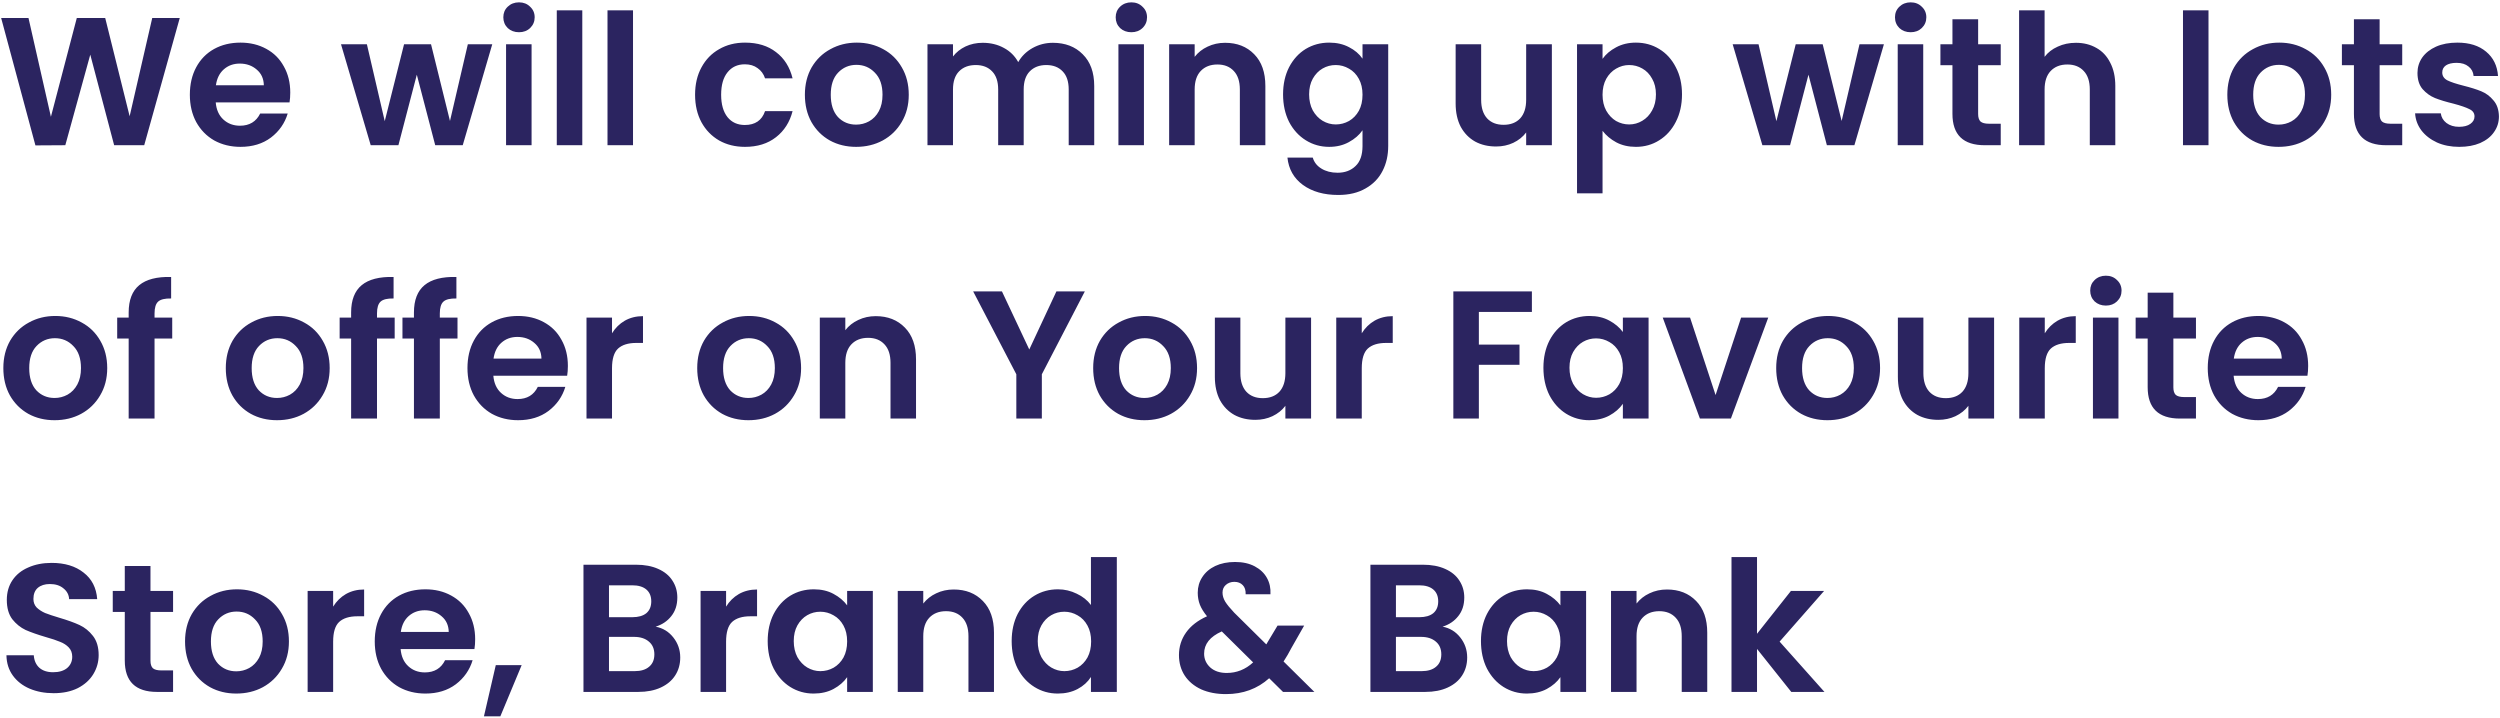 <svg width="878" height="252" viewBox="0 0 878 252" fill="none" xmlns="http://www.w3.org/2000/svg">
<path d="M63.128 6.328L50.648 51H40.088L31.704 19.192L22.936 51L12.44 51.064L0.408 6.328H10.008L17.88 41.016L26.968 6.328H36.952L45.528 40.824L53.464 6.328H63.128ZM101.939 32.504C101.939 33.784 101.853 34.936 101.683 35.96H75.763C75.976 38.52 76.872 40.525 78.451 41.976C80.029 43.427 81.971 44.152 84.275 44.152C87.603 44.152 89.971 42.723 91.379 39.864H101.043C100.019 43.277 98.056 46.093 95.154 48.312C92.253 50.488 88.691 51.576 84.466 51.576C81.053 51.576 77.981 50.829 75.251 49.336C72.562 47.8 70.451 45.645 68.915 42.872C67.421 40.099 66.674 36.899 66.674 33.272C66.674 29.603 67.421 26.381 68.915 23.608C70.408 20.835 72.499 18.701 75.186 17.208C77.874 15.715 80.968 14.968 84.466 14.968C87.837 14.968 90.845 15.693 93.49 17.144C96.178 18.595 98.248 20.664 99.698 23.352C101.192 25.997 101.939 29.048 101.939 32.504ZM92.659 29.944C92.616 27.64 91.784 25.805 90.162 24.44C88.541 23.032 86.557 22.328 84.21 22.328C81.992 22.328 80.115 23.011 78.579 24.376C77.085 25.699 76.168 27.555 75.826 29.944H92.659ZM172.881 15.544L162.513 51H152.849L146.385 26.232L139.921 51H130.193L119.761 15.544H128.849L135.121 42.552L141.905 15.544H151.377L158.033 42.488L164.305 15.544H172.881ZM182.273 11.32C180.694 11.32 179.371 10.829 178.305 9.848C177.281 8.824 176.769 7.565 176.769 6.072C176.769 4.579 177.281 3.341 178.305 2.36C179.371 1.336 180.694 0.824 182.273 0.824C183.851 0.824 185.153 1.336 186.177 2.36C187.243 3.341 187.777 4.579 187.777 6.072C187.777 7.565 187.243 8.824 186.177 9.848C185.153 10.829 183.851 11.32 182.273 11.32ZM186.689 15.544V51H177.729V15.544H186.689ZM204.501 3.64V51H195.541V3.64H204.501ZM222.314 3.64V51H213.354V3.64H222.314ZM244.112 33.272C244.112 29.603 244.859 26.403 246.352 23.672C247.845 20.899 249.915 18.765 252.56 17.272C255.205 15.736 258.235 14.968 261.648 14.968C266.043 14.968 269.669 16.077 272.528 18.296C275.429 20.472 277.371 23.544 278.352 27.512H268.688C268.176 25.976 267.301 24.781 266.064 23.928C264.869 23.032 263.376 22.584 261.584 22.584C259.024 22.584 256.997 23.523 255.504 25.4C254.011 27.235 253.264 29.859 253.264 33.272C253.264 36.643 254.011 39.267 255.504 41.144C256.997 42.979 259.024 43.896 261.584 43.896C265.211 43.896 267.579 42.275 268.688 39.032H278.352C277.371 42.872 275.429 45.923 272.528 48.184C269.627 50.445 266 51.576 261.648 51.576C258.235 51.576 255.205 50.829 252.56 49.336C249.915 47.8 247.845 45.667 246.352 42.936C244.859 40.163 244.112 36.941 244.112 33.272ZM300.66 51.576C297.247 51.576 294.175 50.829 291.444 49.336C288.713 47.8 286.559 45.645 284.98 42.872C283.444 40.099 282.676 36.899 282.676 33.272C282.676 29.645 283.465 26.445 285.044 23.672C286.665 20.899 288.863 18.765 291.636 17.272C294.409 15.736 297.503 14.968 300.916 14.968C304.329 14.968 307.423 15.736 310.196 17.272C312.969 18.765 315.145 20.899 316.724 23.672C318.345 26.445 319.156 29.645 319.156 33.272C319.156 36.899 318.324 40.099 316.66 42.872C315.039 45.645 312.82 47.8 310.004 49.336C307.231 50.829 304.116 51.576 300.66 51.576ZM300.66 43.768C302.281 43.768 303.796 43.384 305.204 42.616C306.655 41.805 307.807 40.611 308.66 39.032C309.513 37.453 309.94 35.533 309.94 33.272C309.94 29.901 309.044 27.32 307.252 25.528C305.503 23.693 303.348 22.776 300.788 22.776C298.228 22.776 296.073 23.693 294.324 25.528C292.617 27.32 291.764 29.901 291.764 33.272C291.764 36.643 292.596 39.245 294.26 41.08C295.967 42.872 298.1 43.768 300.66 43.768ZM369.761 15.032C374.113 15.032 377.611 16.376 380.257 19.064C382.945 21.709 384.289 25.421 384.289 30.2V51H375.329V31.416C375.329 28.643 374.625 26.531 373.217 25.08C371.809 23.587 369.889 22.84 367.457 22.84C365.025 22.84 363.083 23.587 361.633 25.08C360.225 26.531 359.521 28.643 359.521 31.416V51H350.561V31.416C350.561 28.643 349.857 26.531 348.449 25.08C347.041 23.587 345.121 22.84 342.689 22.84C340.214 22.84 338.251 23.587 336.801 25.08C335.393 26.531 334.689 28.643 334.689 31.416V51H325.729V15.544H334.689V19.832C335.841 18.339 337.313 17.165 339.105 16.312C340.939 15.459 342.945 15.032 345.121 15.032C347.894 15.032 350.369 15.629 352.545 16.824C354.721 17.976 356.406 19.64 357.601 21.816C358.753 19.768 360.417 18.125 362.593 16.888C364.811 15.651 367.201 15.032 369.761 15.032ZM397.335 11.32C395.756 11.32 394.434 10.829 393.367 9.848C392.343 8.824 391.831 7.565 391.831 6.072C391.831 4.579 392.343 3.341 393.367 2.36C394.434 1.336 395.756 0.824 397.335 0.824C398.914 0.824 400.215 1.336 401.239 2.36C402.306 3.341 402.839 4.579 402.839 6.072C402.839 7.565 402.306 8.824 401.239 9.848C400.215 10.829 398.914 11.32 397.335 11.32ZM401.751 15.544V51H392.791V15.544H401.751ZM430.252 15.032C434.476 15.032 437.889 16.376 440.492 19.064C443.094 21.709 444.396 25.421 444.396 30.2V51H435.436V31.416C435.436 28.6 434.732 26.445 433.324 24.952C431.916 23.416 429.996 22.648 427.564 22.648C425.089 22.648 423.126 23.416 421.676 24.952C420.268 26.445 419.564 28.6 419.564 31.416V51H410.604V15.544H419.564V19.96C420.758 18.424 422.273 17.229 424.108 16.376C425.985 15.48 428.033 15.032 430.252 15.032ZM466.804 14.968C469.449 14.968 471.775 15.501 473.78 16.568C475.785 17.592 477.364 18.936 478.516 20.6V15.544H487.54V51.256C487.54 54.541 486.879 57.464 485.556 60.024C484.233 62.627 482.249 64.675 479.604 66.168C476.959 67.704 473.759 68.472 470.004 68.472C464.969 68.472 460.831 67.299 457.588 64.952C454.388 62.605 452.575 59.405 452.148 55.352H461.044C461.513 56.973 462.516 58.253 464.052 59.192C465.631 60.173 467.529 60.664 469.748 60.664C472.351 60.664 474.463 59.875 476.084 58.296C477.705 56.76 478.516 54.413 478.516 51.256V45.752C477.364 47.416 475.764 48.803 473.716 49.912C471.711 51.021 469.407 51.576 466.804 51.576C463.817 51.576 461.087 50.808 458.612 49.272C456.137 47.736 454.175 45.581 452.724 42.808C451.316 39.992 450.612 36.771 450.612 33.144C450.612 29.56 451.316 26.381 452.724 23.608C454.175 20.835 456.116 18.701 458.548 17.208C461.023 15.715 463.775 14.968 466.804 14.968ZM478.516 33.272C478.516 31.096 478.089 29.24 477.236 27.704C476.383 26.125 475.231 24.931 473.78 24.12C472.329 23.267 470.772 22.84 469.108 22.84C467.444 22.84 465.908 23.245 464.5 24.056C463.092 24.867 461.94 26.061 461.044 27.64C460.191 29.176 459.764 31.011 459.764 33.144C459.764 35.277 460.191 37.155 461.044 38.776C461.94 40.355 463.092 41.571 464.5 42.424C465.951 43.277 467.487 43.704 469.108 43.704C470.772 43.704 472.329 43.299 473.78 42.488C475.231 41.635 476.383 40.44 477.236 38.904C478.089 37.325 478.516 35.448 478.516 33.272ZM545.013 15.544V51H535.989V46.52C534.837 48.056 533.322 49.272 531.445 50.168C529.61 51.021 527.605 51.448 525.429 51.448C522.656 51.448 520.202 50.872 518.069 49.72C515.936 48.525 514.25 46.797 513.013 44.536C511.818 42.232 511.221 39.501 511.221 36.344V15.544H520.181V35.064C520.181 37.88 520.885 40.056 522.293 41.592C523.701 43.085 525.621 43.832 528.053 43.832C530.528 43.832 532.469 43.085 533.877 41.592C535.285 40.056 535.989 37.88 535.989 35.064V15.544H545.013ZM562.814 20.664C563.966 19.043 565.544 17.699 567.55 16.632C569.598 15.523 571.923 14.968 574.526 14.968C577.555 14.968 580.286 15.715 582.718 17.208C585.192 18.701 587.134 20.835 588.542 23.608C589.992 26.339 590.718 29.517 590.718 33.144C590.718 36.771 589.992 39.992 588.542 42.808C587.134 45.581 585.192 47.736 582.718 49.272C580.286 50.808 577.555 51.576 574.526 51.576C571.923 51.576 569.619 51.043 567.614 49.976C565.651 48.909 564.051 47.565 562.814 45.944V67.896H553.854V15.544H562.814V20.664ZM581.566 33.144C581.566 31.011 581.118 29.176 580.222 27.64C579.368 26.061 578.216 24.867 576.766 24.056C575.358 23.245 573.822 22.84 572.158 22.84C570.536 22.84 569 23.267 567.55 24.12C566.142 24.931 564.99 26.125 564.094 27.704C563.24 29.283 562.814 31.139 562.814 33.272C562.814 35.405 563.24 37.261 564.094 38.84C564.99 40.419 566.142 41.635 567.55 42.488C569 43.299 570.536 43.704 572.158 43.704C573.822 43.704 575.358 43.277 576.766 42.424C578.216 41.571 579.368 40.355 580.222 38.776C581.118 37.197 581.566 35.32 581.566 33.144ZM661.631 15.544L651.263 51H641.599L635.135 26.232L628.671 51H618.943L608.511 15.544H617.599L623.871 42.552L630.655 15.544H640.127L646.783 42.488L653.055 15.544H661.631ZM671.023 11.32C669.444 11.32 668.121 10.829 667.055 9.848C666.031 8.824 665.519 7.565 665.519 6.072C665.519 4.579 666.031 3.341 667.055 2.36C668.121 1.336 669.444 0.824 671.023 0.824C672.601 0.824 673.903 1.336 674.927 2.36C675.993 3.341 676.527 4.579 676.527 6.072C676.527 7.565 675.993 8.824 674.927 9.848C673.903 10.829 672.601 11.32 671.023 11.32ZM675.439 15.544V51H666.479V15.544H675.439ZM694.723 22.904V40.056C694.723 41.251 695 42.125 695.555 42.68C696.152 43.192 697.134 43.448 698.499 43.448H702.659V51H697.027C689.475 51 685.699 47.331 685.699 39.992V22.904H681.475V15.544H685.699V6.776H694.723V15.544H702.659V22.904H694.723ZM729.072 15.032C731.76 15.032 734.149 15.629 736.24 16.824C738.33 17.976 739.952 19.704 741.104 22.008C742.298 24.269 742.896 27 742.896 30.2V51H733.936V31.416C733.936 28.6 733.232 26.445 731.824 24.952C730.416 23.416 728.496 22.648 726.064 22.648C723.589 22.648 721.626 23.416 720.176 24.952C718.768 26.445 718.064 28.6 718.064 31.416V51H709.104V3.64H718.064V19.96C719.216 18.424 720.752 17.229 722.672 16.376C724.592 15.48 726.725 15.032 729.072 15.032ZM775.626 3.64V51H766.666V3.64H775.626ZM800.223 51.576C796.809 51.576 793.737 50.829 791.007 49.336C788.276 47.8 786.121 45.645 784.543 42.872C783.007 40.099 782.239 36.899 782.239 33.272C782.239 29.645 783.028 26.445 784.607 23.672C786.228 20.899 788.425 18.765 791.199 17.272C793.972 15.736 797.065 14.968 800.479 14.968C803.892 14.968 806.985 15.736 809.759 17.272C812.532 18.765 814.708 20.899 816.287 23.672C817.908 26.445 818.719 29.645 818.719 33.272C818.719 36.899 817.887 40.099 816.222 42.872C814.601 45.645 812.383 47.8 809.567 49.336C806.793 50.829 803.679 51.576 800.223 51.576ZM800.223 43.768C801.844 43.768 803.359 43.384 804.767 42.616C806.217 41.805 807.369 40.611 808.223 39.032C809.076 37.453 809.503 35.533 809.503 33.272C809.503 29.901 808.607 27.32 806.815 25.528C805.065 23.693 802.911 22.776 800.351 22.776C797.791 22.776 795.636 23.693 793.887 25.528C792.18 27.32 791.327 29.901 791.327 33.272C791.327 36.643 792.159 39.245 793.823 41.08C795.529 42.872 797.663 43.768 800.223 43.768ZM835.723 22.904V40.056C835.723 41.251 836 42.125 836.555 42.68C837.152 43.192 838.134 43.448 839.499 43.448H843.659V51H838.027C830.475 51 826.699 47.331 826.699 39.992V22.904H822.475V15.544H826.699V6.776H835.723V15.544H843.659V22.904H835.723ZM863.672 51.576C860.77 51.576 858.168 51.064 855.864 50.04C853.56 48.973 851.725 47.544 850.36 45.752C849.037 43.96 848.312 41.976 848.184 39.8H857.208C857.378 41.165 858.04 42.296 859.192 43.192C860.386 44.088 861.858 44.536 863.608 44.536C865.314 44.536 866.637 44.195 867.576 43.512C868.557 42.829 869.048 41.955 869.048 40.888C869.048 39.736 868.45 38.883 867.256 38.328C866.104 37.731 864.248 37.091 861.688 36.408C859.042 35.768 856.866 35.107 855.16 34.424C853.496 33.741 852.045 32.696 850.808 31.288C849.613 29.88 849.016 27.981 849.016 25.592C849.016 23.629 849.57 21.837 850.68 20.216C851.832 18.595 853.453 17.315 855.544 16.376C857.677 15.437 860.173 14.968 863.032 14.968C867.256 14.968 870.626 16.035 873.144 18.168C875.661 20.259 877.048 23.096 877.304 26.68H868.728C868.6 25.272 868.002 24.163 866.936 23.352C865.912 22.499 864.525 22.072 862.776 22.072C861.154 22.072 859.896 22.371 859 22.968C858.146 23.565 857.72 24.397 857.72 25.464C857.72 26.659 858.317 27.576 859.512 28.216C860.706 28.813 862.562 29.432 865.08 30.072C867.64 30.712 869.752 31.373 871.416 32.056C873.08 32.739 874.509 33.805 875.704 35.256C876.941 36.664 877.581 38.541 877.624 40.888C877.624 42.936 877.048 44.771 875.896 46.392C874.786 48.013 873.165 49.293 871.032 50.232C868.941 51.128 866.488 51.576 863.672 51.576ZM19.16 147.576C15.747 147.576 12.675 146.829 9.944 145.336C7.213 143.8 5.059 141.645 3.48 138.872C1.944 136.099 1.176 132.899 1.176 129.272C1.176 125.645 1.965 122.445 3.544 119.672C5.165 116.899 7.363 114.765 10.136 113.272C12.909 111.736 16.003 110.968 19.416 110.968C22.829 110.968 25.923 111.736 28.696 113.272C31.469 114.765 33.645 116.899 35.224 119.672C36.845 122.445 37.656 125.645 37.656 129.272C37.656 132.899 36.824 136.099 35.16 138.872C33.539 141.645 31.32 143.8 28.504 145.336C25.731 146.829 22.616 147.576 19.16 147.576ZM19.16 139.768C20.781 139.768 22.296 139.384 23.704 138.616C25.155 137.805 26.307 136.611 27.16 135.032C28.013 133.453 28.44 131.533 28.44 129.272C28.44 125.901 27.544 123.32 25.752 121.528C24.003 119.693 21.848 118.776 19.288 118.776C16.728 118.776 14.573 119.693 12.824 121.528C11.117 123.32 10.264 125.901 10.264 129.272C10.264 132.643 11.096 135.245 12.76 137.08C14.467 138.872 16.6 139.768 19.16 139.768ZM60.484 118.904H54.276V147H45.188V118.904H41.157V111.544H45.188V109.752C45.188 105.4 46.426 102.2 48.901 100.152C51.375 98.104 55.108 97.144 60.1 97.272V104.824C57.925 104.781 56.41 105.144 55.556 105.912C54.703 106.68 54.276 108.067 54.276 110.072V111.544H60.484V118.904ZM97.285 147.576C93.872 147.576 90.8 146.829 88.069 145.336C85.338 143.8 83.184 141.645 81.605 138.872C80.069 136.099 79.301 132.899 79.301 129.272C79.301 125.645 80.09 122.445 81.669 119.672C83.29 116.899 85.488 114.765 88.261 113.272C91.034 111.736 94.128 110.968 97.541 110.968C100.954 110.968 104.048 111.736 106.821 113.272C109.594 114.765 111.77 116.899 113.349 119.672C114.97 122.445 115.781 125.645 115.781 129.272C115.781 132.899 114.949 136.099 113.285 138.872C111.664 141.645 109.445 143.8 106.629 145.336C103.856 146.829 100.741 147.576 97.285 147.576ZM97.285 139.768C98.906 139.768 100.421 139.384 101.829 138.616C103.28 137.805 104.432 136.611 105.285 135.032C106.138 133.453 106.565 131.533 106.565 129.272C106.565 125.901 105.669 123.32 103.877 121.528C102.128 119.693 99.973 118.776 97.413 118.776C94.853 118.776 92.698 119.693 90.949 121.528C89.242 123.32 88.389 125.901 88.389 129.272C88.389 132.643 89.221 135.245 90.885 137.08C92.592 138.872 94.725 139.768 97.285 139.768ZM138.61 118.904H132.402V147H123.314V118.904H119.282V111.544H123.314V109.752C123.314 105.4 124.551 102.2 127.026 100.152C129.5 98.104 133.234 97.144 138.226 97.272V104.824C136.05 104.781 134.535 105.144 133.682 105.912C132.828 106.68 132.402 108.067 132.402 110.072V111.544H138.61V118.904ZM160.672 118.904H154.464V147H145.376V118.904H141.344V111.544H145.376V109.752C145.376 105.4 146.613 102.2 149.088 100.152C151.563 98.104 155.296 97.144 160.288 97.272V104.824C158.112 104.781 156.597 105.144 155.744 105.912C154.891 106.68 154.464 108.067 154.464 110.072V111.544H160.672V118.904ZM199.439 128.504C199.439 129.784 199.353 130.936 199.183 131.96H173.263C173.476 134.52 174.372 136.525 175.951 137.976C177.529 139.427 179.471 140.152 181.775 140.152C185.103 140.152 187.471 138.723 188.879 135.864H198.543C197.519 139.277 195.556 142.093 192.655 144.312C189.753 146.488 186.191 147.576 181.967 147.576C178.553 147.576 175.481 146.829 172.751 145.336C170.063 143.8 167.951 141.645 166.415 138.872C164.921 136.099 164.174 132.899 164.174 129.272C164.174 125.603 164.921 122.381 166.415 119.608C167.908 116.835 169.999 114.701 172.687 113.208C175.375 111.715 178.468 110.968 181.967 110.968C185.337 110.968 188.345 111.693 190.991 113.144C193.679 114.595 195.748 116.664 197.199 119.352C198.692 121.997 199.439 125.048 199.439 128.504ZM190.159 125.944C190.116 123.64 189.284 121.805 187.663 120.44C186.041 119.032 184.057 118.328 181.711 118.328C179.492 118.328 177.615 119.011 176.079 120.376C174.585 121.699 173.668 123.555 173.327 125.944H190.159ZM214.939 117.048C216.091 115.171 217.584 113.699 219.419 112.632C221.296 111.565 223.429 111.032 225.819 111.032V120.44H223.451C220.635 120.44 218.501 121.101 217.051 122.424C215.643 123.747 214.939 126.051 214.939 129.336V147H205.979V111.544H214.939V117.048ZM262.848 147.576C259.434 147.576 256.362 146.829 253.632 145.336C250.901 143.8 248.746 141.645 247.168 138.872C245.632 136.099 244.864 132.899 244.864 129.272C244.864 125.645 245.653 122.445 247.232 119.672C248.853 116.899 251.05 114.765 253.824 113.272C256.597 111.736 259.69 110.968 263.104 110.968C266.517 110.968 269.61 111.736 272.384 113.272C275.157 114.765 277.333 116.899 278.912 119.672C280.533 122.445 281.344 125.645 281.344 129.272C281.344 132.899 280.512 136.099 278.847 138.872C277.226 141.645 275.008 143.8 272.192 145.336C269.418 146.829 266.304 147.576 262.848 147.576ZM262.848 139.768C264.469 139.768 265.984 139.384 267.392 138.616C268.842 137.805 269.994 136.611 270.848 135.032C271.701 133.453 272.128 131.533 272.128 129.272C272.128 125.901 271.232 123.32 269.44 121.528C267.69 119.693 265.536 118.776 262.976 118.776C260.416 118.776 258.261 119.693 256.512 121.528C254.805 123.32 253.952 125.901 253.952 129.272C253.952 132.643 254.784 135.245 256.448 137.08C258.154 138.872 260.288 139.768 262.848 139.768ZM307.564 111.032C311.788 111.032 315.201 112.376 317.804 115.064C320.407 117.709 321.708 121.421 321.708 126.2V147H312.748V127.416C312.748 124.6 312.044 122.445 310.636 120.952C309.228 119.416 307.308 118.648 304.876 118.648C302.401 118.648 300.439 119.416 298.988 120.952C297.58 122.445 296.876 124.6 296.876 127.416V147H287.916V111.544H296.876V115.96C298.071 114.424 299.585 113.229 301.42 112.376C303.297 111.48 305.345 111.032 307.564 111.032ZM380.999 102.328L365.895 131.448V147H356.935V131.448L341.767 102.328H351.879L361.479 122.744L371.015 102.328H380.999ZM401.91 147.576C398.497 147.576 395.425 146.829 392.694 145.336C389.963 143.8 387.809 141.645 386.23 138.872C384.694 136.099 383.926 132.899 383.926 129.272C383.926 125.645 384.715 122.445 386.294 119.672C387.915 116.899 390.113 114.765 392.886 113.272C395.659 111.736 398.753 110.968 402.166 110.968C405.579 110.968 408.673 111.736 411.446 113.272C414.219 114.765 416.395 116.899 417.974 119.672C419.595 122.445 420.406 125.645 420.406 129.272C420.406 132.899 419.574 136.099 417.91 138.872C416.289 141.645 414.07 143.8 411.254 145.336C408.481 146.829 405.366 147.576 401.91 147.576ZM401.91 139.768C403.531 139.768 405.046 139.384 406.454 138.616C407.905 137.805 409.057 136.611 409.91 135.032C410.763 133.453 411.19 131.533 411.19 129.272C411.19 125.901 410.294 123.32 408.502 121.528C406.753 119.693 404.598 118.776 402.038 118.776C399.478 118.776 397.323 119.693 395.574 121.528C393.867 123.32 393.014 125.901 393.014 129.272C393.014 132.643 393.846 135.245 395.51 137.08C397.217 138.872 399.35 139.768 401.91 139.768ZM460.451 111.544V147H451.427V142.52C450.275 144.056 448.76 145.272 446.883 146.168C445.048 147.021 443.043 147.448 440.867 147.448C438.093 147.448 435.64 146.872 433.507 145.72C431.373 144.525 429.688 142.797 428.451 140.536C427.256 138.232 426.659 135.501 426.659 132.344V111.544H435.619V131.064C435.619 133.88 436.323 136.056 437.731 137.592C439.139 139.085 441.059 139.832 443.491 139.832C445.965 139.832 447.907 139.085 449.315 137.592C450.723 136.056 451.427 133.88 451.427 131.064V111.544H460.451ZM478.251 117.048C479.403 115.171 480.896 113.699 482.731 112.632C484.608 111.565 486.742 111.032 489.131 111.032V120.44H486.763C483.947 120.44 481.814 121.101 480.363 122.424C478.955 123.747 478.251 126.051 478.251 129.336V147H469.291V111.544H478.251V117.048ZM538 102.328V109.56H519.376V121.016H533.648V128.12H519.376V147H510.416V102.328H538ZM542.049 129.144C542.049 125.56 542.753 122.381 544.161 119.608C545.612 116.835 547.554 114.701 549.986 113.208C552.46 111.715 555.212 110.968 558.242 110.968C560.887 110.968 563.191 111.501 565.154 112.568C567.159 113.635 568.759 114.979 569.954 116.6V111.544H578.978V147H569.954V141.816C568.802 143.48 567.202 144.867 565.154 145.976C563.148 147.043 560.823 147.576 558.178 147.576C555.191 147.576 552.46 146.808 549.986 145.272C547.554 143.736 545.612 141.581 544.161 138.808C542.753 135.992 542.049 132.771 542.049 129.144ZM569.954 129.272C569.954 127.096 569.527 125.24 568.674 123.704C567.82 122.125 566.668 120.931 565.218 120.12C563.767 119.267 562.21 118.84 560.546 118.84C558.882 118.84 557.346 119.245 555.938 120.056C554.53 120.867 553.378 122.061 552.482 123.64C551.628 125.176 551.202 127.011 551.202 129.144C551.202 131.277 551.628 133.155 552.482 134.776C553.378 136.355 554.53 137.571 555.938 138.424C557.388 139.277 558.924 139.704 560.546 139.704C562.21 139.704 563.767 139.299 565.218 138.488C566.668 137.635 567.82 136.44 568.674 134.904C569.527 133.325 569.954 131.448 569.954 129.272ZM602.513 138.744L611.473 111.544H621.009L607.889 147H597.009L583.953 111.544H593.553L602.513 138.744ZM641.785 147.576C638.372 147.576 635.3 146.829 632.569 145.336C629.838 143.8 627.684 141.645 626.105 138.872C624.569 136.099 623.801 132.899 623.801 129.272C623.801 125.645 624.59 122.445 626.169 119.672C627.79 116.899 629.988 114.765 632.761 113.272C635.534 111.736 638.628 110.968 642.041 110.968C645.454 110.968 648.548 111.736 651.321 113.272C654.094 114.765 656.27 116.899 657.849 119.672C659.47 122.445 660.281 125.645 660.281 129.272C660.281 132.899 659.449 136.099 657.785 138.872C656.164 141.645 653.945 143.8 651.129 145.336C648.356 146.829 645.241 147.576 641.785 147.576ZM641.785 139.768C643.406 139.768 644.921 139.384 646.329 138.616C647.78 137.805 648.932 136.611 649.785 135.032C650.638 133.453 651.065 131.533 651.065 129.272C651.065 125.901 650.169 123.32 648.377 121.528C646.628 119.693 644.473 118.776 641.913 118.776C639.353 118.776 637.198 119.693 635.449 121.528C633.742 123.32 632.889 125.901 632.889 129.272C632.889 132.643 633.721 135.245 635.385 137.08C637.092 138.872 639.225 139.768 641.785 139.768ZM700.326 111.544V147H691.302V142.52C690.15 144.056 688.635 145.272 686.758 146.168C684.923 147.021 682.918 147.448 680.742 147.448C677.968 147.448 675.515 146.872 673.382 145.72C671.248 144.525 669.563 142.797 668.326 140.536C667.131 138.232 666.534 135.501 666.534 132.344V111.544H675.494V131.064C675.494 133.88 676.198 136.056 677.606 137.592C679.014 139.085 680.934 139.832 683.366 139.832C685.84 139.832 687.782 139.085 689.19 137.592C690.598 136.056 691.302 133.88 691.302 131.064V111.544H700.326ZM718.126 117.048C719.278 115.171 720.771 113.699 722.606 112.632C724.483 111.565 726.617 111.032 729.006 111.032V120.44H726.638C723.822 120.44 721.689 121.101 720.238 122.424C718.83 123.747 718.126 126.051 718.126 129.336V147H709.166V111.544H718.126V117.048ZM739.585 107.32C738.006 107.32 736.684 106.829 735.617 105.848C734.593 104.824 734.081 103.565 734.081 102.072C734.081 100.579 734.593 99.341 735.617 98.36C736.684 97.336 738.006 96.824 739.585 96.824C741.164 96.824 742.465 97.336 743.489 98.36C744.556 99.341 745.089 100.579 745.089 102.072C745.089 103.565 744.556 104.824 743.489 105.848C742.465 106.829 741.164 107.32 739.585 107.32ZM744.001 111.544V147H735.041V111.544H744.001ZM763.286 118.904V136.056C763.286 137.251 763.563 138.125 764.118 138.68C764.715 139.192 765.696 139.448 767.062 139.448H771.222V147H765.59C758.038 147 754.262 143.331 754.262 135.992V118.904H750.038V111.544H754.262V102.776H763.286V111.544H771.222V118.904H763.286ZM810.626 128.504C810.626 129.784 810.541 130.936 810.37 131.96H784.45C784.663 134.52 785.559 136.525 787.138 137.976C788.717 139.427 790.658 140.152 792.962 140.152C796.29 140.152 798.658 138.723 800.066 135.864H809.73C808.706 139.277 806.743 142.093 803.842 144.312C800.941 146.488 797.378 147.576 793.154 147.576C789.741 147.576 786.669 146.829 783.938 145.336C781.25 143.8 779.138 141.645 777.602 138.872C776.109 136.099 775.362 132.899 775.362 129.272C775.362 125.603 776.109 122.381 777.602 119.608C779.095 116.835 781.186 114.701 783.874 113.208C786.562 111.715 789.655 110.968 793.154 110.968C796.525 110.968 799.533 111.693 802.178 113.144C804.866 114.595 806.935 116.664 808.386 119.352C809.879 121.997 810.626 125.048 810.626 128.504ZM801.346 125.944C801.303 123.64 800.471 121.805 798.85 120.44C797.229 119.032 795.245 118.328 792.898 118.328C790.679 118.328 788.802 119.011 787.266 120.376C785.773 121.699 784.855 123.555 784.514 125.944H801.346ZM18.84 243.448C15.725 243.448 12.909 242.915 10.392 241.848C7.917 240.781 5.955 239.245 4.504 237.24C3.053 235.235 2.307 232.867 2.264 230.136H11.864C11.992 231.971 12.632 233.421 13.784 234.488C14.979 235.555 16.6 236.088 18.648 236.088C20.739 236.088 22.381 235.597 23.576 234.616C24.771 233.592 25.368 232.269 25.368 230.648C25.368 229.325 24.963 228.237 24.152 227.384C23.341 226.531 22.317 225.869 21.08 225.4C19.885 224.888 18.221 224.333 16.088 223.736C13.187 222.883 10.819 222.051 8.984 221.24C7.192 220.387 5.635 219.128 4.312 217.464C3.032 215.757 2.392 213.496 2.392 210.68C2.392 208.035 3.053 205.731 4.376 203.768C5.699 201.805 7.555 200.312 9.944 199.288C12.333 198.221 15.064 197.688 18.136 197.688C22.744 197.688 26.477 198.819 29.336 201.08C32.237 203.299 33.837 206.413 34.136 210.424H24.28C24.195 208.888 23.533 207.629 22.296 206.648C21.101 205.624 19.501 205.112 17.496 205.112C15.747 205.112 14.339 205.56 13.272 206.456C12.248 207.352 11.736 208.653 11.736 210.36C11.736 211.555 12.12 212.557 12.888 213.368C13.699 214.136 14.68 214.776 15.832 215.288C17.027 215.757 18.691 216.312 20.824 216.952C23.725 217.805 26.093 218.659 27.928 219.512C29.763 220.365 31.341 221.645 32.664 223.352C33.987 225.059 34.648 227.299 34.648 230.072C34.648 232.461 34.029 234.68 32.792 236.728C31.555 238.776 29.741 240.419 27.352 241.656C24.963 242.851 22.125 243.448 18.84 243.448ZM52.848 214.904V232.056C52.848 233.251 53.125 234.125 53.68 234.68C54.277 235.192 55.259 235.448 56.624 235.448H60.784V243H55.152C47.6 243 43.824 239.331 43.824 231.992V214.904H39.6V207.544H43.824V198.776H52.848V207.544H60.784V214.904H52.848ZM82.972 243.576C79.559 243.576 76.487 242.829 73.757 241.336C71.026 239.8 68.871 237.645 67.293 234.872C65.757 232.099 64.989 228.899 64.989 225.272C64.989 221.645 65.778 218.445 67.356 215.672C68.978 212.899 71.175 210.765 73.948 209.272C76.722 207.736 79.815 206.968 83.228 206.968C86.642 206.968 89.735 207.736 92.508 209.272C95.282 210.765 97.458 212.899 99.037 215.672C100.658 218.445 101.469 221.645 101.469 225.272C101.469 228.899 100.637 232.099 98.972 234.872C97.351 237.645 95.132 239.8 92.317 241.336C89.543 242.829 86.428 243.576 82.972 243.576ZM82.972 235.768C84.594 235.768 86.109 235.384 87.516 234.616C88.967 233.805 90.119 232.611 90.972 231.032C91.826 229.453 92.252 227.533 92.252 225.272C92.252 221.901 91.356 219.32 89.564 217.528C87.815 215.693 85.66 214.776 83.1 214.776C80.54 214.776 78.386 215.693 76.636 217.528C74.93 219.32 74.076 221.901 74.076 225.272C74.076 228.643 74.909 231.245 76.573 233.08C78.279 234.872 80.412 235.768 82.972 235.768ZM117.001 213.048C118.153 211.171 119.646 209.699 121.481 208.632C123.358 207.565 125.492 207.032 127.881 207.032V216.44H125.513C122.697 216.44 120.564 217.101 119.113 218.424C117.705 219.747 117.001 222.051 117.001 225.336V243H108.041V207.544H117.001V213.048ZM166.876 224.504C166.876 225.784 166.791 226.936 166.62 227.96H140.7C140.913 230.52 141.809 232.525 143.388 233.976C144.967 235.427 146.908 236.152 149.212 236.152C152.54 236.152 154.908 234.723 156.316 231.864H165.98C164.956 235.277 162.993 238.093 160.092 240.312C157.191 242.488 153.628 243.576 149.404 243.576C145.991 243.576 142.919 242.829 140.188 241.336C137.5 239.8 135.388 237.645 133.852 234.872C132.359 232.099 131.612 228.899 131.612 225.272C131.612 221.603 132.359 218.381 133.852 215.608C135.345 212.835 137.436 210.701 140.124 209.208C142.812 207.715 145.905 206.968 149.404 206.968C152.775 206.968 155.783 207.693 158.428 209.144C161.116 210.595 163.185 212.664 164.636 215.352C166.129 217.997 166.876 221.048 166.876 224.504ZM157.596 221.944C157.553 219.64 156.721 217.805 155.1 216.44C153.479 215.032 151.495 214.328 149.148 214.328C146.929 214.328 145.052 215.011 143.516 216.376C142.023 217.699 141.105 219.555 140.764 221.944H157.596ZM183.208 233.592L175.72 251.576H169.96L174.12 233.592H183.208ZM230.26 220.088C232.777 220.557 234.847 221.816 236.468 223.864C238.089 225.912 238.9 228.259 238.9 230.904C238.9 233.293 238.303 235.405 237.108 237.24C235.956 239.032 234.271 240.44 232.052 241.464C229.833 242.488 227.209 243 224.18 243H204.916V198.328H223.348C226.377 198.328 228.98 198.819 231.156 199.8C233.375 200.781 235.039 202.147 236.148 203.896C237.3 205.645 237.876 207.629 237.876 209.848C237.876 212.451 237.172 214.627 235.764 216.376C234.399 218.125 232.564 219.363 230.26 220.088ZM213.876 216.76H222.068C224.201 216.76 225.844 216.291 226.996 215.352C228.148 214.371 228.724 212.984 228.724 211.192C228.724 209.4 228.148 208.013 226.996 207.032C225.844 206.051 224.201 205.56 222.068 205.56H213.876V216.76ZM222.9 235.704C225.076 235.704 226.761 235.192 227.956 234.168C229.193 233.144 229.812 231.693 229.812 229.816C229.812 227.896 229.172 226.403 227.892 225.336C226.612 224.227 224.884 223.672 222.708 223.672H213.876V235.704H222.9ZM255.001 213.048C256.153 211.171 257.646 209.699 259.481 208.632C261.358 207.565 263.492 207.032 265.881 207.032V216.44H263.513C260.697 216.44 258.564 217.101 257.113 218.424C255.705 219.747 255.001 222.051 255.001 225.336V243H246.041V207.544H255.001V213.048ZM269.612 225.144C269.612 221.56 270.316 218.381 271.724 215.608C273.175 212.835 275.116 210.701 277.548 209.208C280.023 207.715 282.775 206.968 285.804 206.968C288.449 206.968 290.753 207.501 292.716 208.568C294.721 209.635 296.321 210.979 297.516 212.6V207.544H306.54V243H297.516V237.816C296.364 239.48 294.764 240.867 292.716 241.976C290.711 243.043 288.385 243.576 285.74 243.576C282.753 243.576 280.023 242.808 277.548 241.272C275.116 239.736 273.175 237.581 271.724 234.808C270.316 231.992 269.612 228.771 269.612 225.144ZM297.516 225.272C297.516 223.096 297.089 221.24 296.236 219.704C295.383 218.125 294.231 216.931 292.78 216.12C291.329 215.267 289.772 214.84 288.108 214.84C286.444 214.84 284.908 215.245 283.5 216.056C282.092 216.867 280.94 218.061 280.044 219.64C279.191 221.176 278.764 223.011 278.764 225.144C278.764 227.277 279.191 229.155 280.044 230.776C280.94 232.355 282.092 233.571 283.5 234.424C284.951 235.277 286.487 235.704 288.108 235.704C289.772 235.704 291.329 235.299 292.78 234.488C294.231 233.635 295.383 232.44 296.236 230.904C297.089 229.325 297.516 227.448 297.516 225.272ZM334.939 207.032C339.163 207.032 342.576 208.376 345.179 211.064C347.782 213.709 349.083 217.421 349.083 222.2V243H340.123V223.416C340.123 220.6 339.419 218.445 338.011 216.952C336.603 215.416 334.683 214.648 332.251 214.648C329.776 214.648 327.814 215.416 326.363 216.952C324.955 218.445 324.251 220.6 324.251 223.416V243H315.291V207.544H324.251V211.96C325.446 210.424 326.96 209.229 328.795 208.376C330.672 207.48 332.72 207.032 334.939 207.032ZM355.299 225.144C355.299 221.56 356.003 218.381 357.411 215.608C358.862 212.835 360.825 210.701 363.3 209.208C365.774 207.715 368.526 206.968 371.556 206.968C373.86 206.968 376.057 207.48 378.148 208.504C380.238 209.485 381.902 210.808 383.14 212.472V195.64H392.228V243H383.14V237.752C382.03 239.501 380.473 240.909 378.468 241.976C376.462 243.043 374.137 243.576 371.492 243.576C368.505 243.576 365.774 242.808 363.3 241.272C360.825 239.736 358.862 237.581 357.411 234.808C356.003 231.992 355.299 228.771 355.299 225.144ZM383.204 225.272C383.204 223.096 382.777 221.24 381.924 219.704C381.07 218.125 379.918 216.931 378.468 216.12C377.017 215.267 375.46 214.84 373.796 214.84C372.132 214.84 370.596 215.245 369.188 216.056C367.78 216.867 366.628 218.061 365.732 219.64C364.878 221.176 364.452 223.011 364.452 225.144C364.452 227.277 364.878 229.155 365.732 230.776C366.628 232.355 367.78 233.571 369.188 234.424C370.638 235.277 372.174 235.704 373.796 235.704C375.46 235.704 377.017 235.299 378.468 234.488C379.918 233.635 381.07 232.44 381.924 230.904C382.777 229.325 383.204 227.448 383.204 225.272ZM450.597 243L445.733 238.2C441.594 241.912 436.538 243.768 430.565 243.768C427.279 243.768 424.378 243.213 421.861 242.104C419.386 240.952 417.466 239.352 416.101 237.304C414.735 235.213 414.053 232.803 414.053 230.072C414.053 227.128 414.885 224.483 416.549 222.136C418.213 219.789 420.666 217.891 423.909 216.44C422.757 215.032 421.925 213.688 421.413 212.408C420.901 211.085 420.645 209.677 420.645 208.184C420.645 206.136 421.178 204.301 422.245 202.68C423.311 201.016 424.826 199.715 426.789 198.776C428.794 197.837 431.119 197.368 433.765 197.368C436.453 197.368 438.757 197.88 440.677 198.904C442.597 199.928 444.026 201.293 444.965 203C445.903 204.707 446.309 206.605 446.181 208.696H437.477C437.519 207.288 437.178 206.221 436.453 205.496C435.727 204.728 434.746 204.344 433.509 204.344C432.314 204.344 431.311 204.707 430.501 205.432C429.733 206.115 429.349 207.011 429.349 208.12C429.349 209.187 429.669 210.253 430.309 211.32C430.949 212.344 431.994 213.624 433.445 215.16L444.708 226.296C444.794 226.211 444.858 226.125 444.901 226.04C444.943 225.955 444.986 225.869 445.029 225.784L448.677 219.704H458.021L453.541 227.576C452.687 229.24 451.77 230.819 450.789 232.312L461.605 243H450.597ZM430.821 236.344C434.319 236.344 437.413 235.107 440.101 232.632L429.093 221.752C424.954 223.587 422.885 226.189 422.885 229.56C422.885 231.48 423.61 233.101 425.061 234.424C426.511 235.704 428.431 236.344 430.821 236.344ZM506.635 220.088C509.152 220.557 511.222 221.816 512.843 223.864C514.464 225.912 515.275 228.259 515.275 230.904C515.275 233.293 514.678 235.405 513.483 237.24C512.331 239.032 510.646 240.44 508.427 241.464C506.208 242.488 503.584 243 500.555 243H481.291V198.328H499.723C502.752 198.328 505.355 198.819 507.531 199.8C509.75 200.781 511.414 202.147 512.523 203.896C513.675 205.645 514.251 207.629 514.251 209.848C514.251 212.451 513.547 214.627 512.139 216.376C510.774 218.125 508.939 219.363 506.635 220.088ZM490.251 216.76H498.443C500.576 216.76 502.219 216.291 503.371 215.352C504.523 214.371 505.099 212.984 505.099 211.192C505.099 209.4 504.523 208.013 503.371 207.032C502.219 206.051 500.576 205.56 498.443 205.56H490.251V216.76ZM499.275 235.704C501.451 235.704 503.136 235.192 504.331 234.168C505.568 233.144 506.187 231.693 506.187 229.816C506.187 227.896 505.547 226.403 504.267 225.336C502.987 224.227 501.259 223.672 499.083 223.672H490.251V235.704H499.275ZM520.112 225.144C520.112 221.56 520.816 218.381 522.224 215.608C523.675 212.835 525.616 210.701 528.048 209.208C530.523 207.715 533.275 206.968 536.304 206.968C538.949 206.968 541.253 207.501 543.216 208.568C545.221 209.635 546.821 210.979 548.016 212.6V207.544H557.04V243H548.016V237.816C546.864 239.48 545.264 240.867 543.216 241.976C541.211 243.043 538.885 243.576 536.24 243.576C533.253 243.576 530.523 242.808 528.048 241.272C525.616 239.736 523.675 237.581 522.224 234.808C520.816 231.992 520.112 228.771 520.112 225.144ZM548.016 225.272C548.016 223.096 547.589 221.24 546.736 219.704C545.883 218.125 544.731 216.931 543.28 216.12C541.829 215.267 540.272 214.84 538.608 214.84C536.944 214.84 535.408 215.245 534 216.056C532.592 216.867 531.44 218.061 530.544 219.64C529.691 221.176 529.264 223.011 529.264 225.144C529.264 227.277 529.691 229.155 530.544 230.776C531.44 232.355 532.592 233.571 534 234.424C535.451 235.277 536.987 235.704 538.608 235.704C540.272 235.704 541.829 235.299 543.28 234.488C544.731 233.635 545.883 232.44 546.736 230.904C547.589 229.325 548.016 227.448 548.016 225.272ZM585.439 207.032C589.663 207.032 593.076 208.376 595.679 211.064C598.282 213.709 599.583 217.421 599.583 222.2V243H590.623V223.416C590.623 220.6 589.919 218.445 588.511 216.952C587.103 215.416 585.183 214.648 582.751 214.648C580.276 214.648 578.314 215.416 576.863 216.952C575.455 218.445 574.751 220.6 574.751 223.416V243H565.791V207.544H574.751V211.96C575.946 210.424 577.46 209.229 579.295 208.376C581.172 207.48 583.22 207.032 585.439 207.032ZM629.096 243L617.064 227.896V243H608.104V195.64H617.064V222.584L628.968 207.544H640.616L625 225.336L640.744 243H629.096Z" fill="#140D4F" fill-opacity="0.9"/>
</svg>
